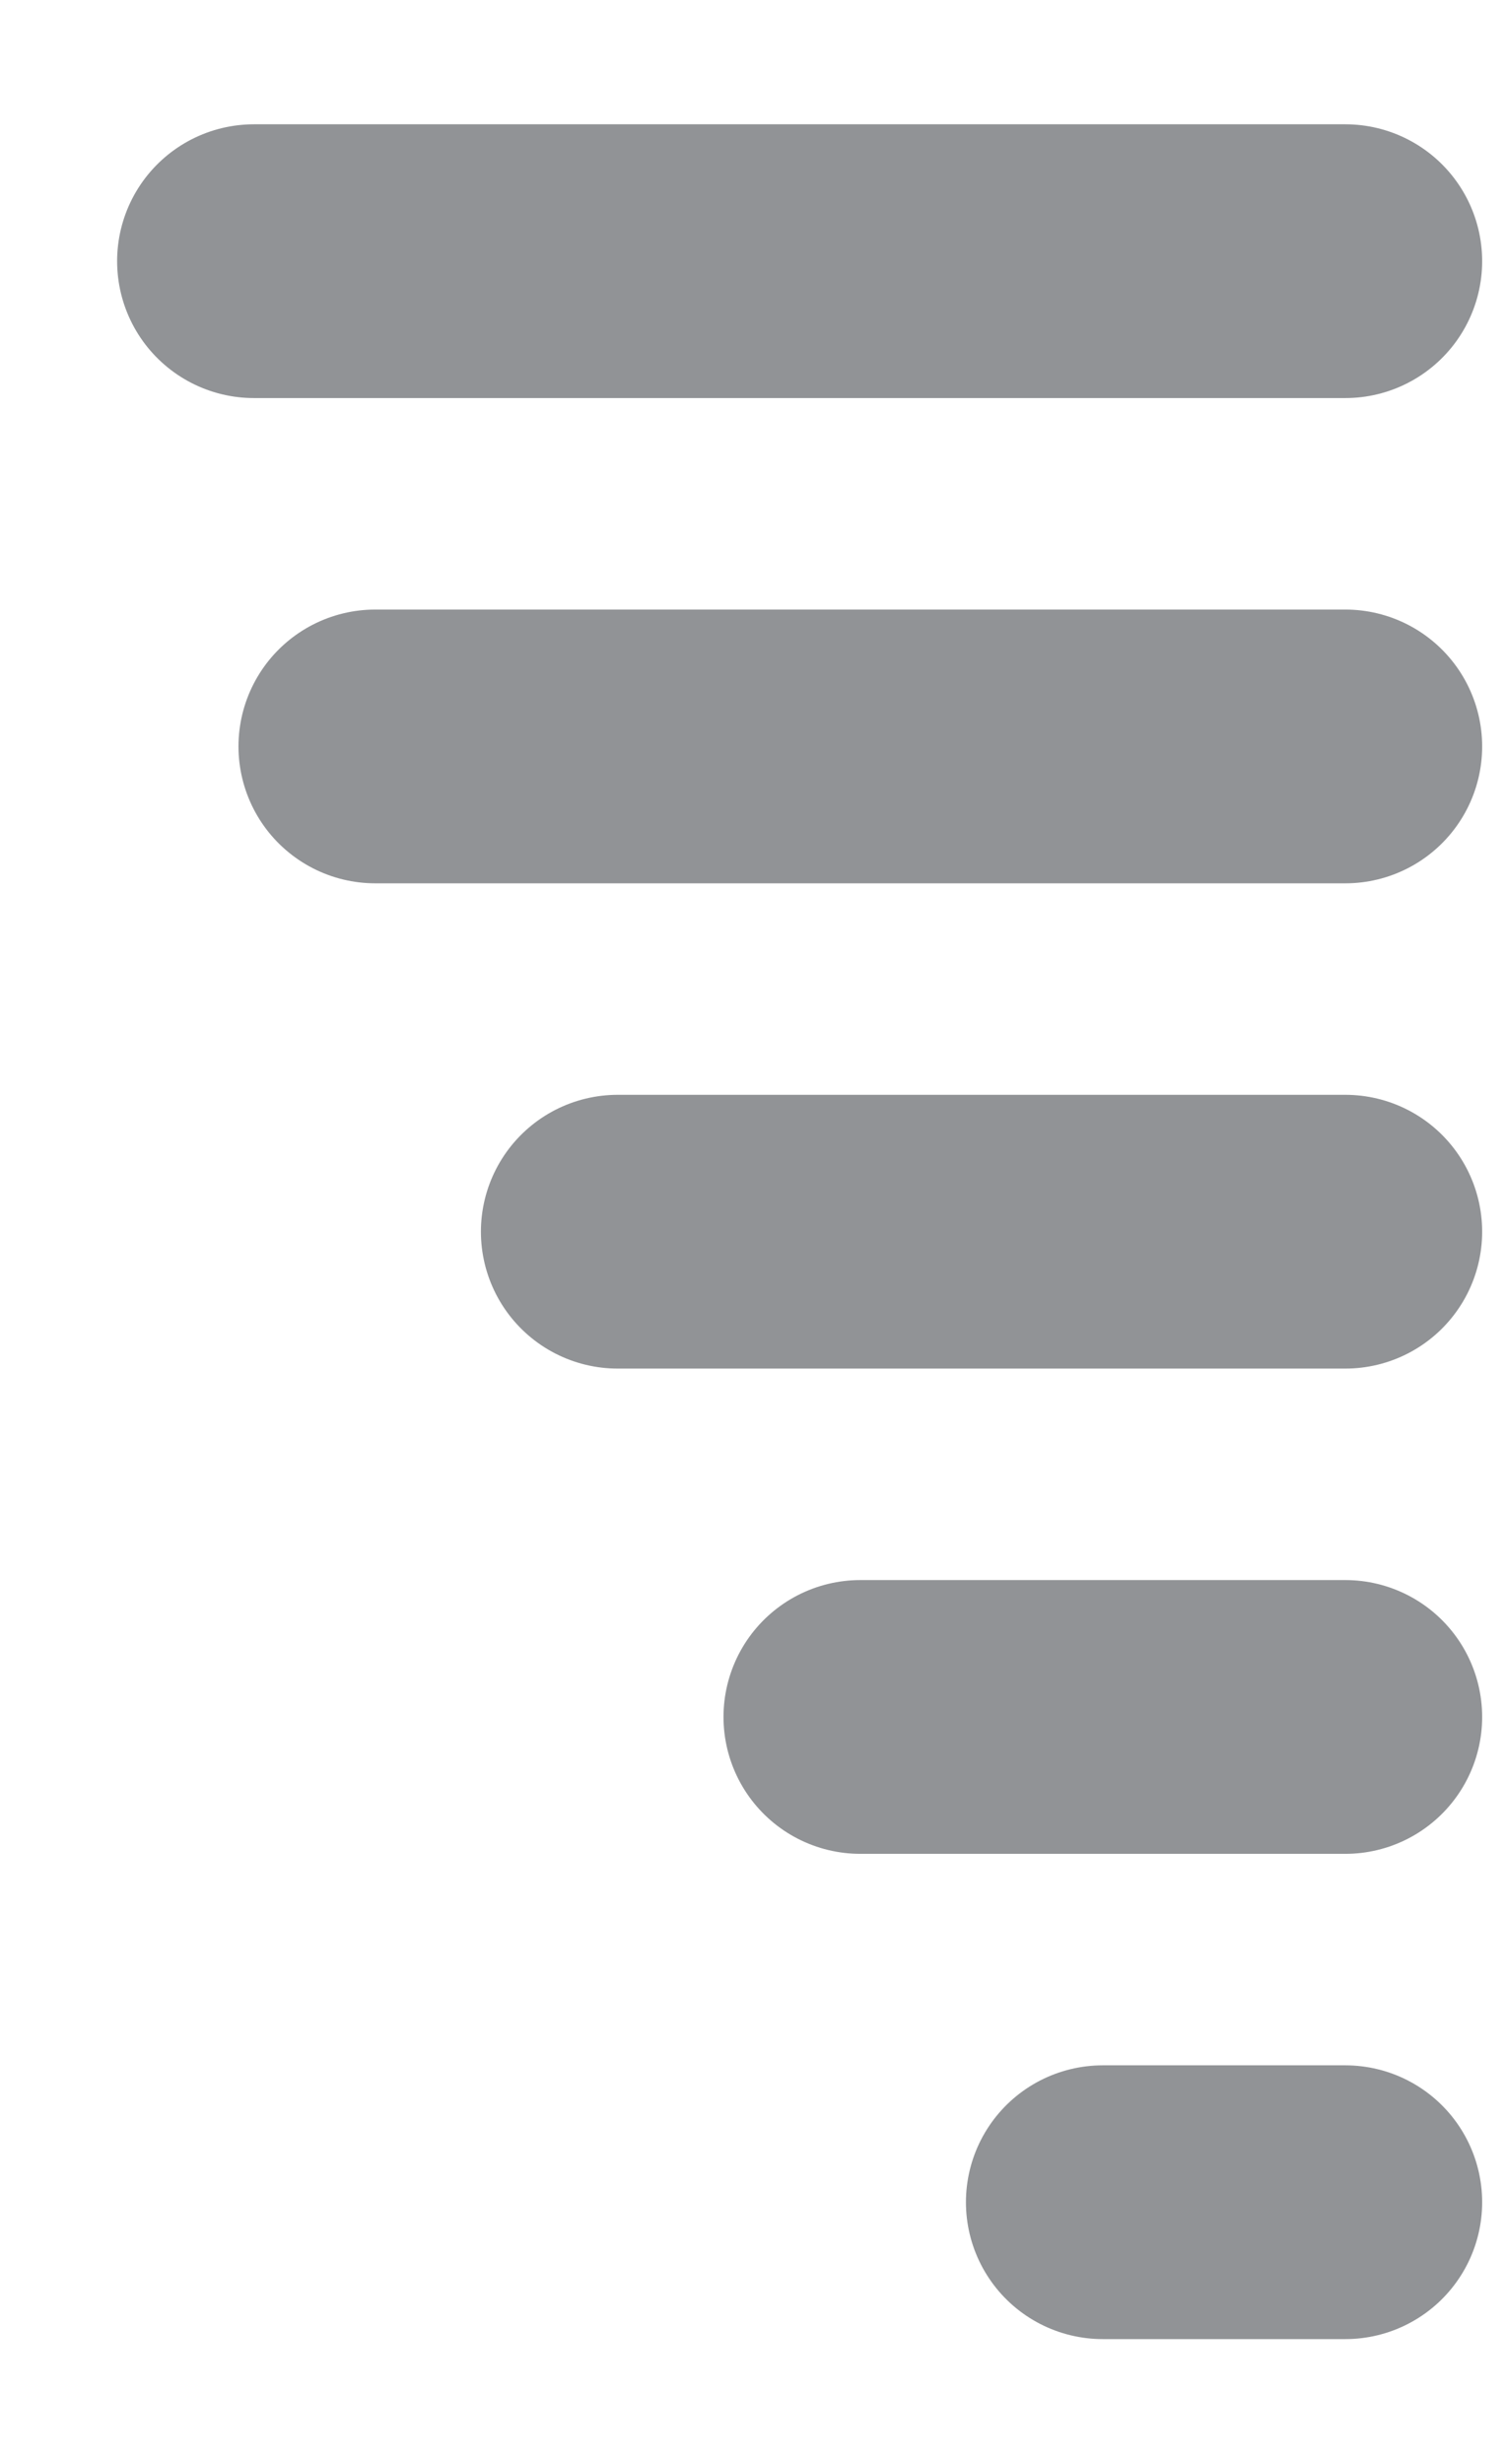 <svg width="11" height="18" viewBox="0 0 11 18" fill="none" xmlns="http://www.w3.org/2000/svg">
<path d="M9.833 1.908H1.856M9.833 8.998H4.515M9.833 16.088H8.06M9.833 5.453H2.743M9.833 12.543H6.288" stroke="#919396" stroke-width="2" stroke-linecap="round"/>
</svg>

